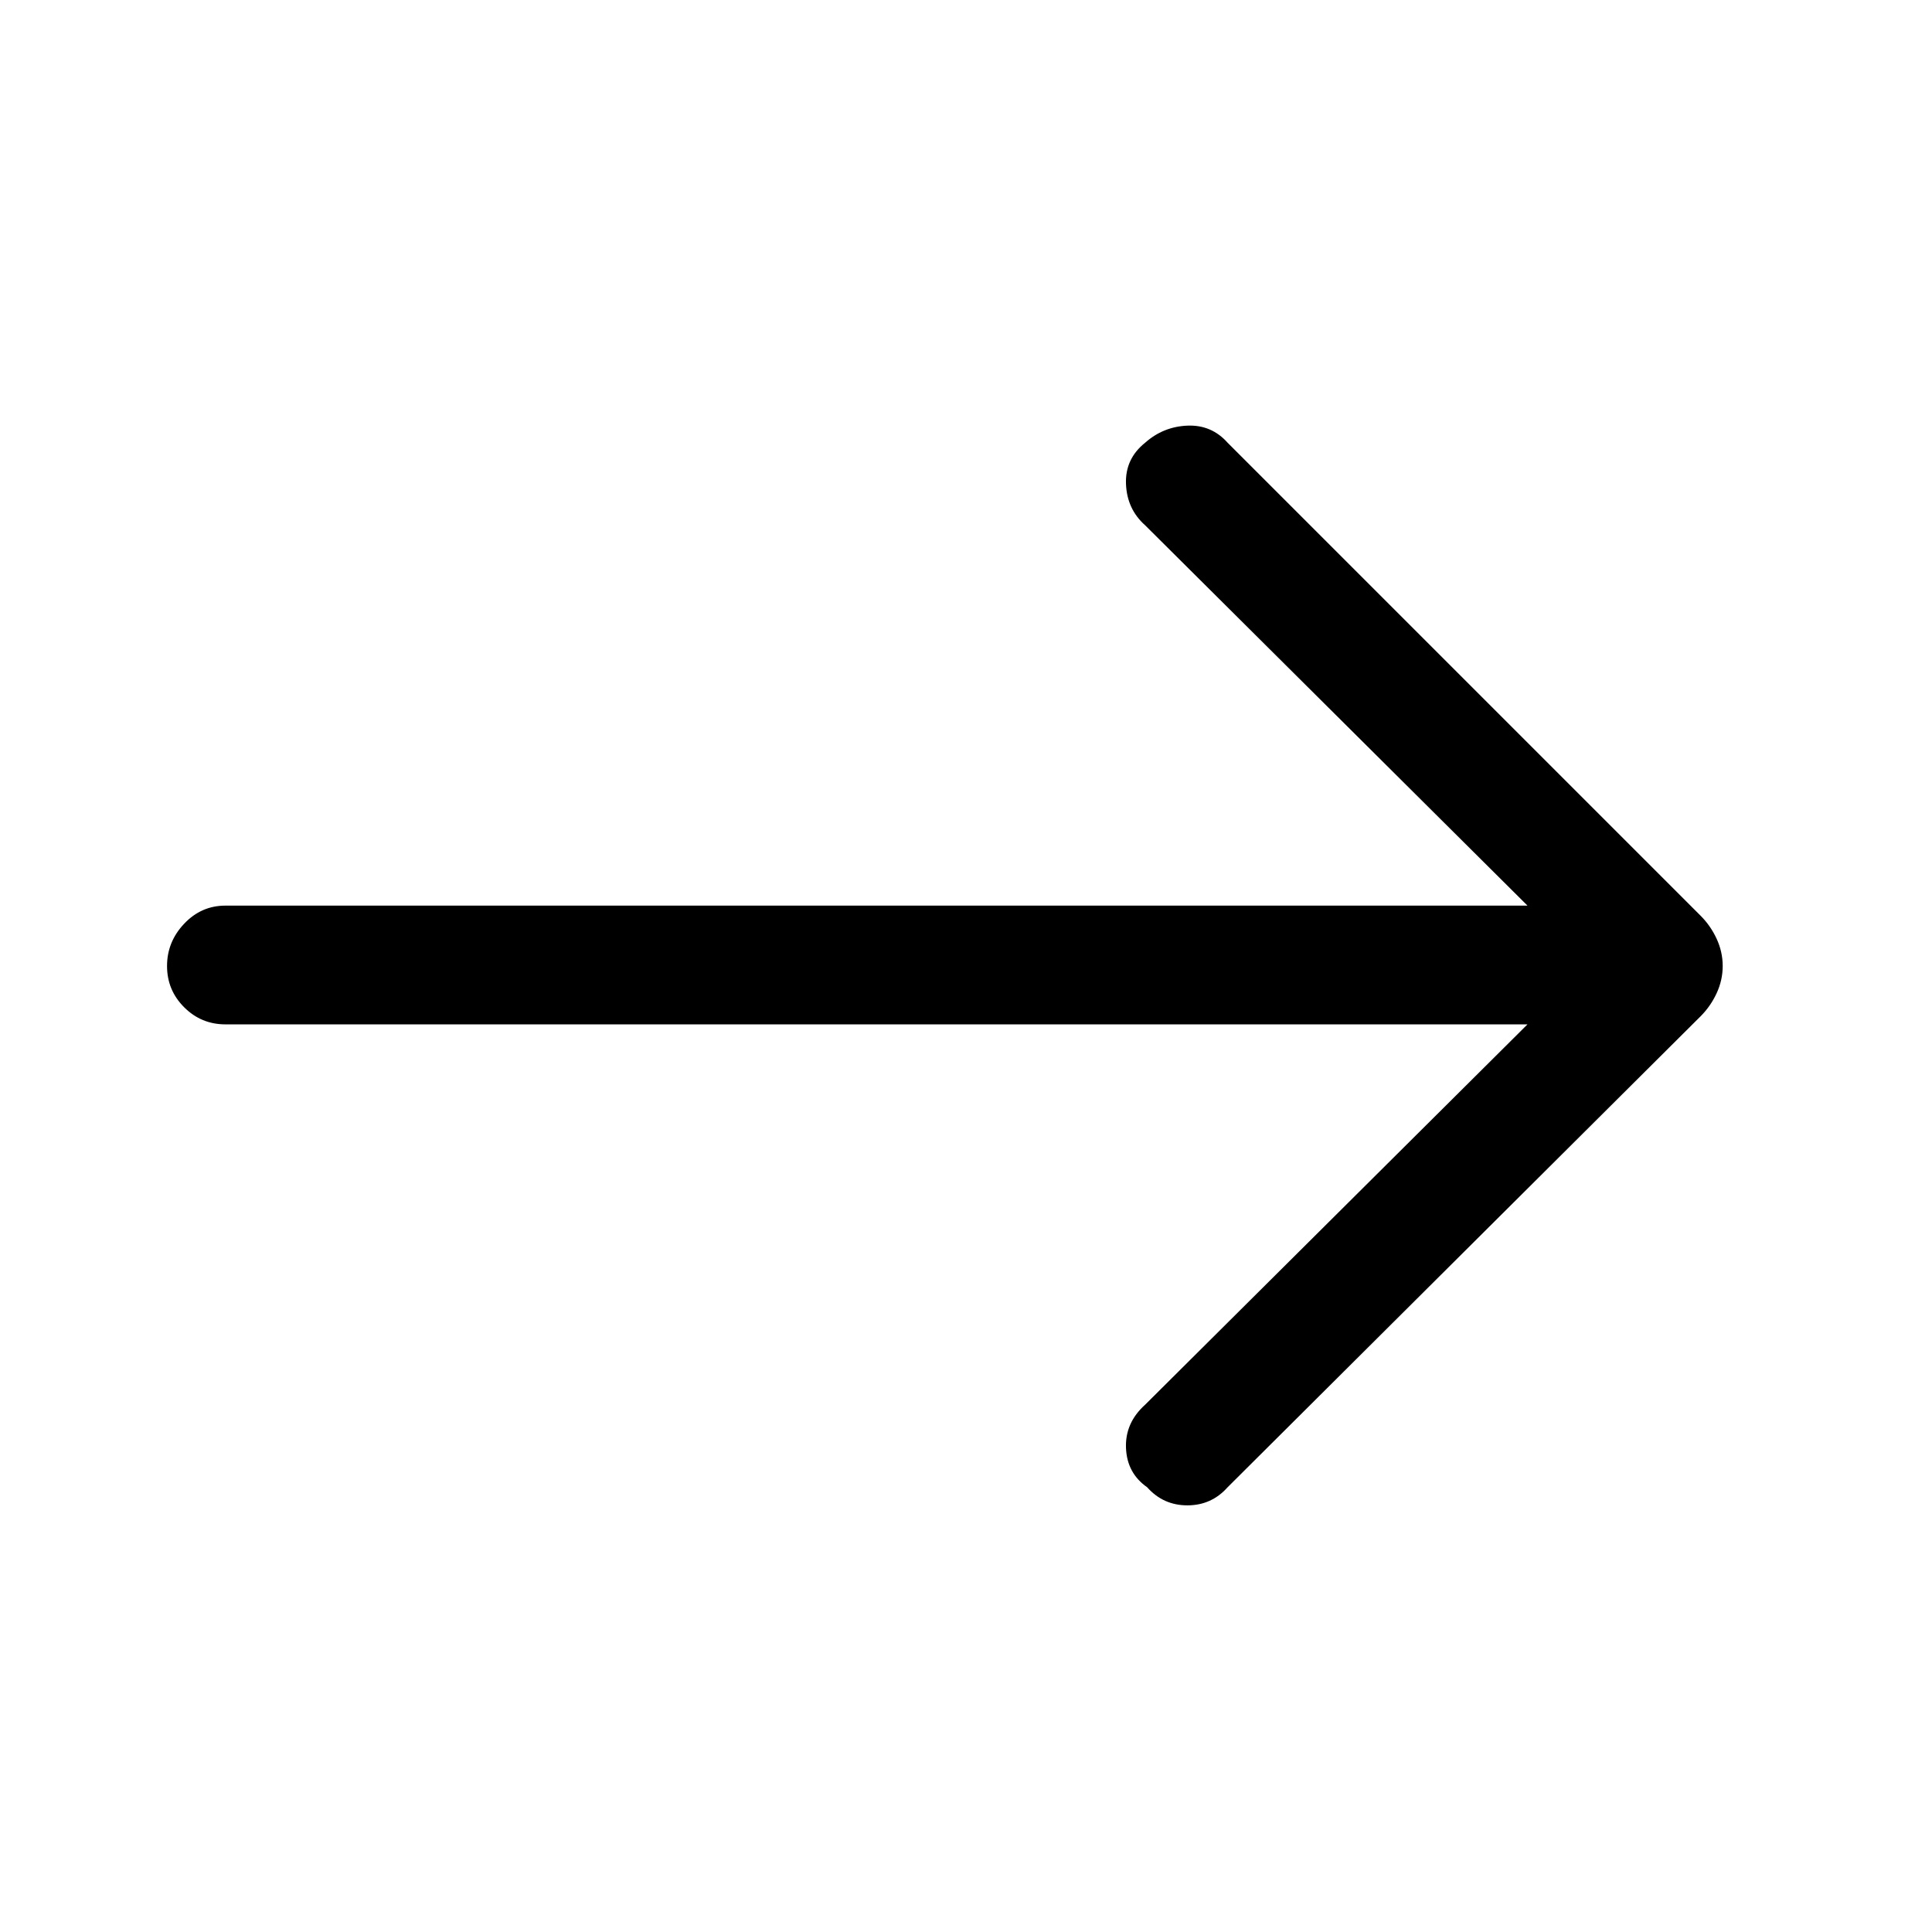 <svg xmlns="http://www.w3.org/2000/svg" height="48" width="48"><path d="M28.5 36.95q-.5-.35-.525-.975-.025-.625.475-1.075l9.5-9.45H5.6q-.6 0-1.025-.425Q4.15 24.6 4.15 24q0-.6.425-1.05Q5 22.5 5.6 22.5h32.35l-9.5-9.45q-.45-.4-.475-1.025-.025-.625.475-1.025.45-.4 1.05-.425.6-.025 1 .425l11.75 11.75q.25.25.4.575.15.325.15.675 0 .35-.15.675-.15.325-.4.575L30.5 36.95q-.4.45-1 .45t-1-.45Z"/></svg>